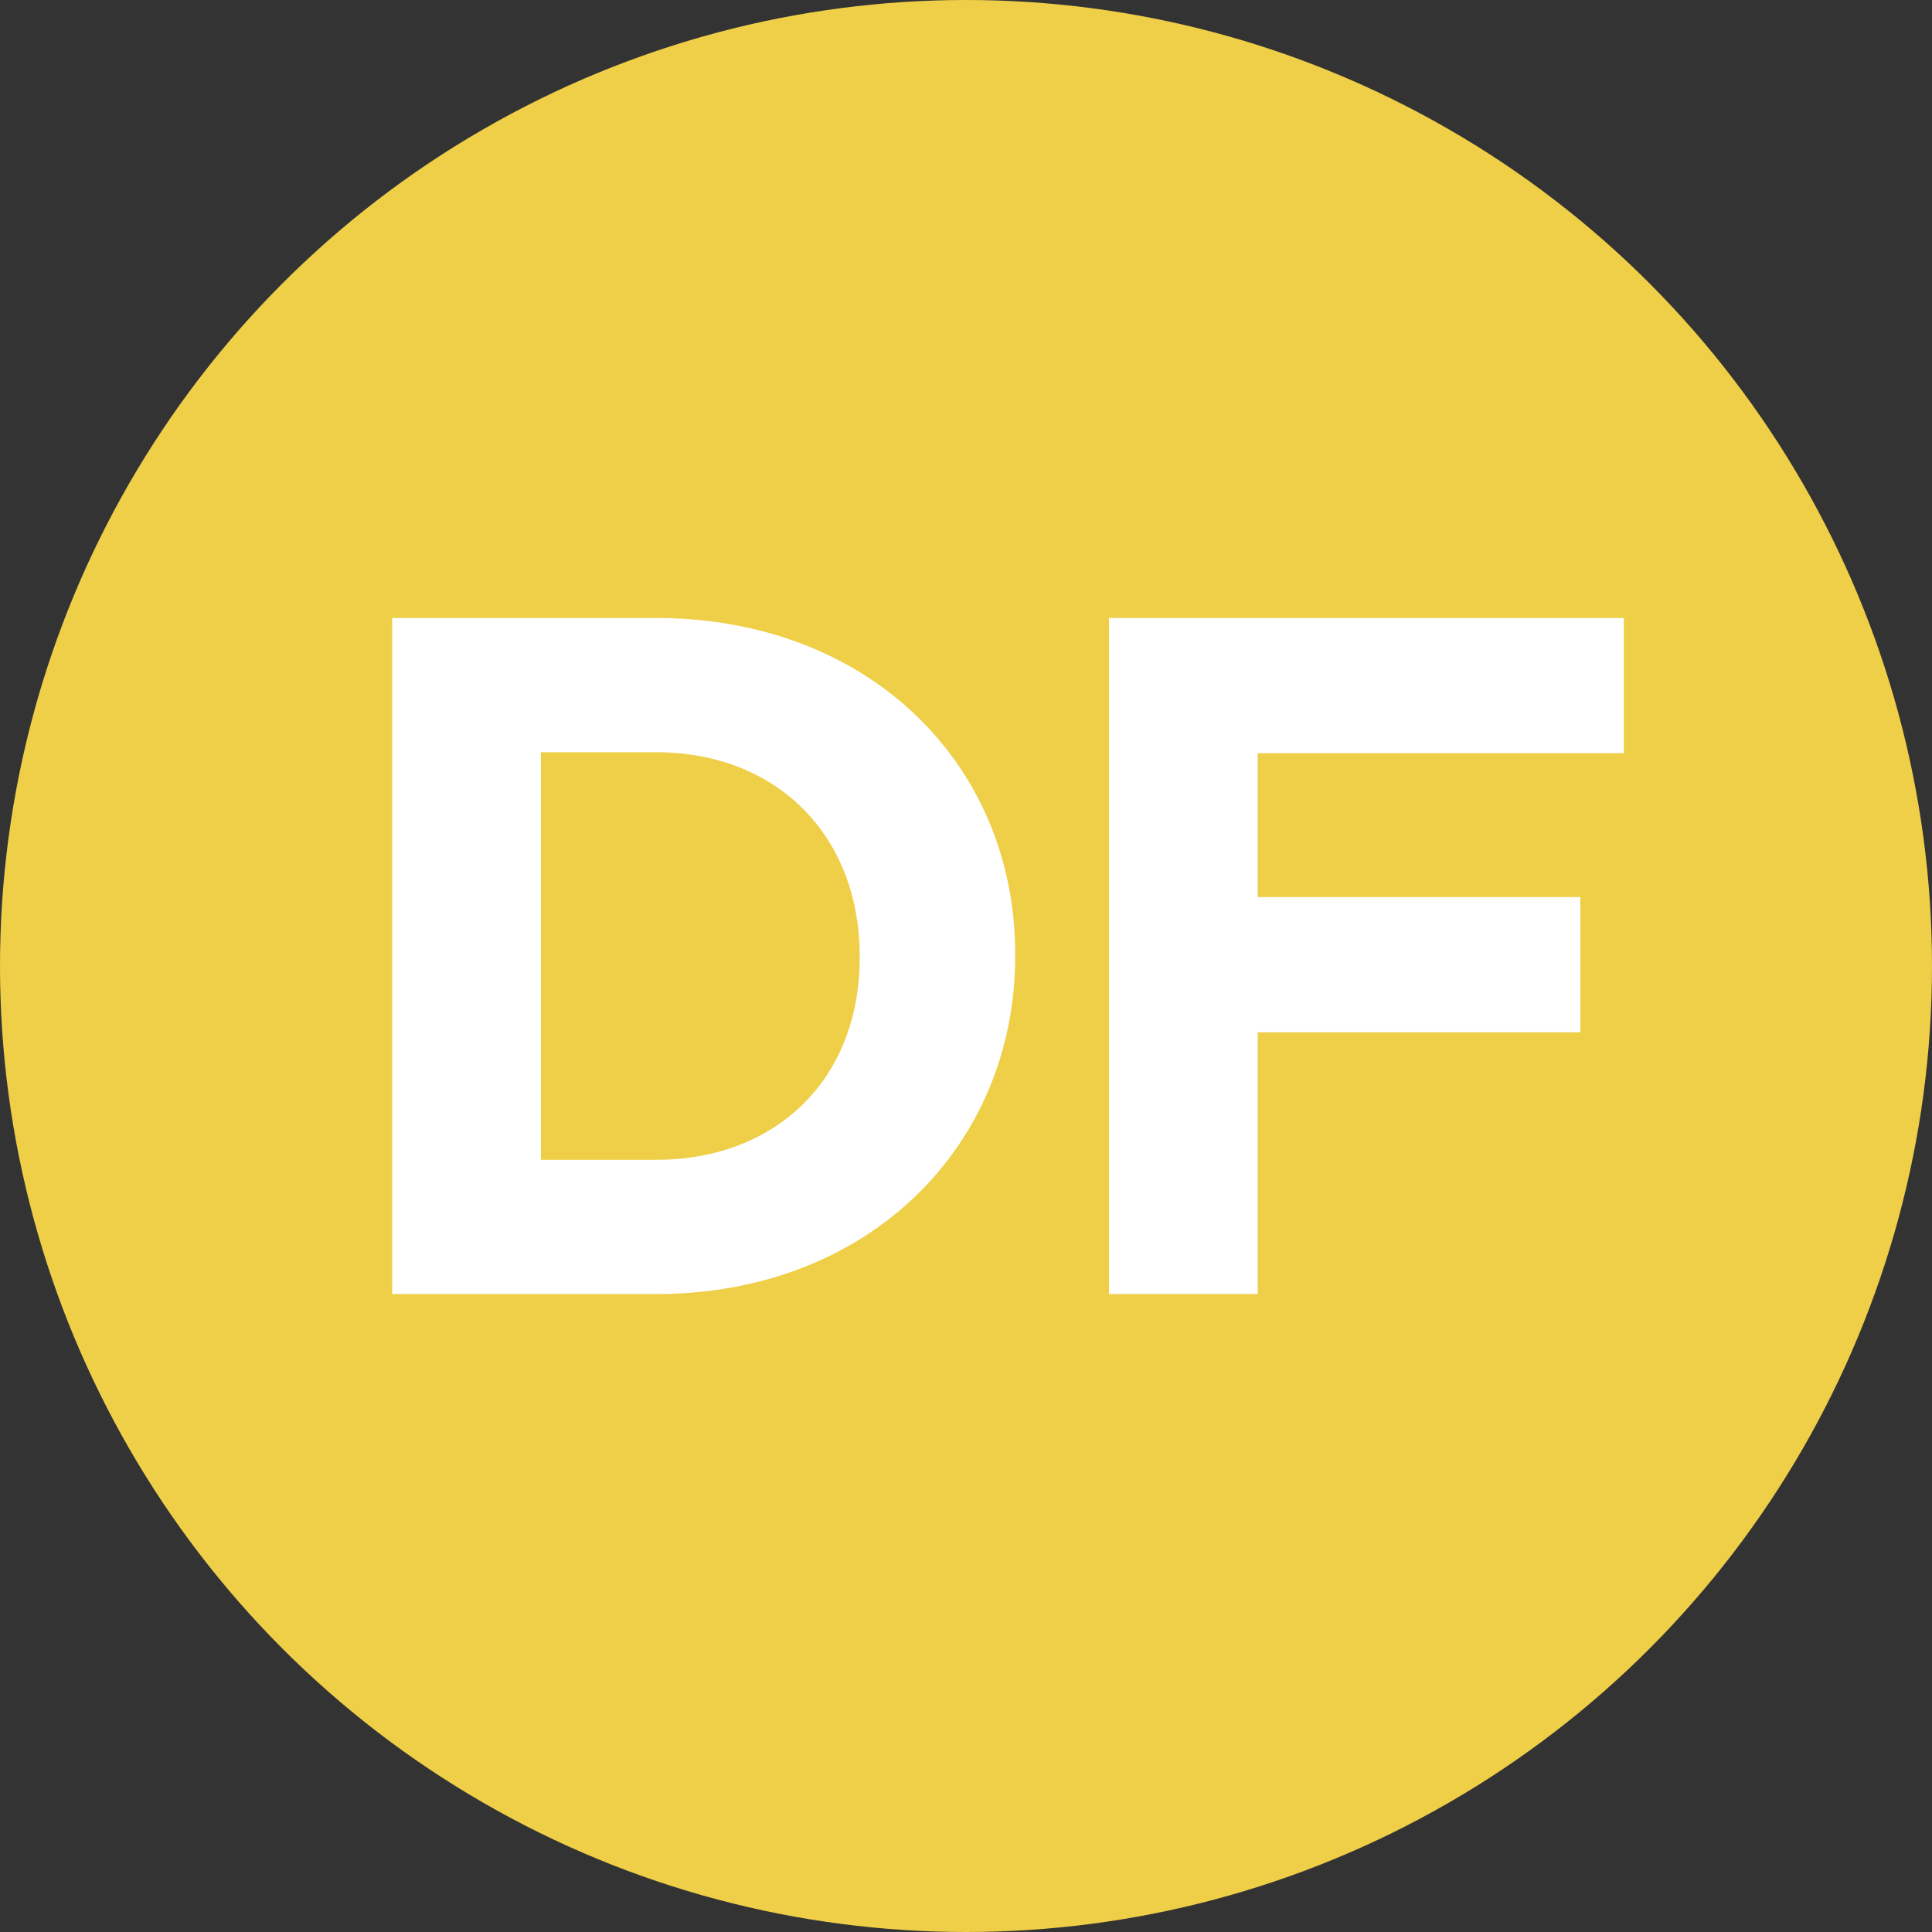 <?xml version="1.0" encoding="utf-8"?>
<!-- Generator: Adobe Illustrator 16.0.0, SVG Export Plug-In . SVG Version: 6.00 Build 0)  -->
<!DOCTYPE svg PUBLIC "-//W3C//DTD SVG 1.1//EN" "http://www.w3.org/Graphics/SVG/1.1/DTD/svg11.dtd">
<svg version="1.1" xmlns="http://www.w3.org/2000/svg" xmlns:xlink="http://www.w3.org/1999/xlink" x="0px" y="0px" width="72px"
	 height="72px" viewBox="0 0 72 72" enable-background="new 0 0 72 72" xml:space="preserve">
<rect x="0" y="0" width="72" height="72" fill="#333333" stroke="none"/>
<g id="Layer_2" display="none">
</g>
<g id="Layer_1">
	<g>
		<circle fill="#EFCF48" cx="36" cy="36" r="36"/>
	</g>
	<g>
		<path fill="#FFFFFF" d="M24.443,48.227h-9.827V23.03h9.827c7.919,0,13.39,5.435,13.39,12.526v0.071
			C37.833,42.72,32.362,48.227,24.443,48.227z M32.038,35.628c0-4.463-3.06-7.595-7.595-7.595h-4.284v15.19h4.284
			c4.535,0,7.595-3.06,7.595-7.523V35.628z"/>
		<path fill="#FFFFFF" d="M46.871,28.069v5.363h12.022v5.039H46.871v9.755h-5.543V23.03h19.186v5.039H46.871z"/>
	</g>
</g>
</svg>
